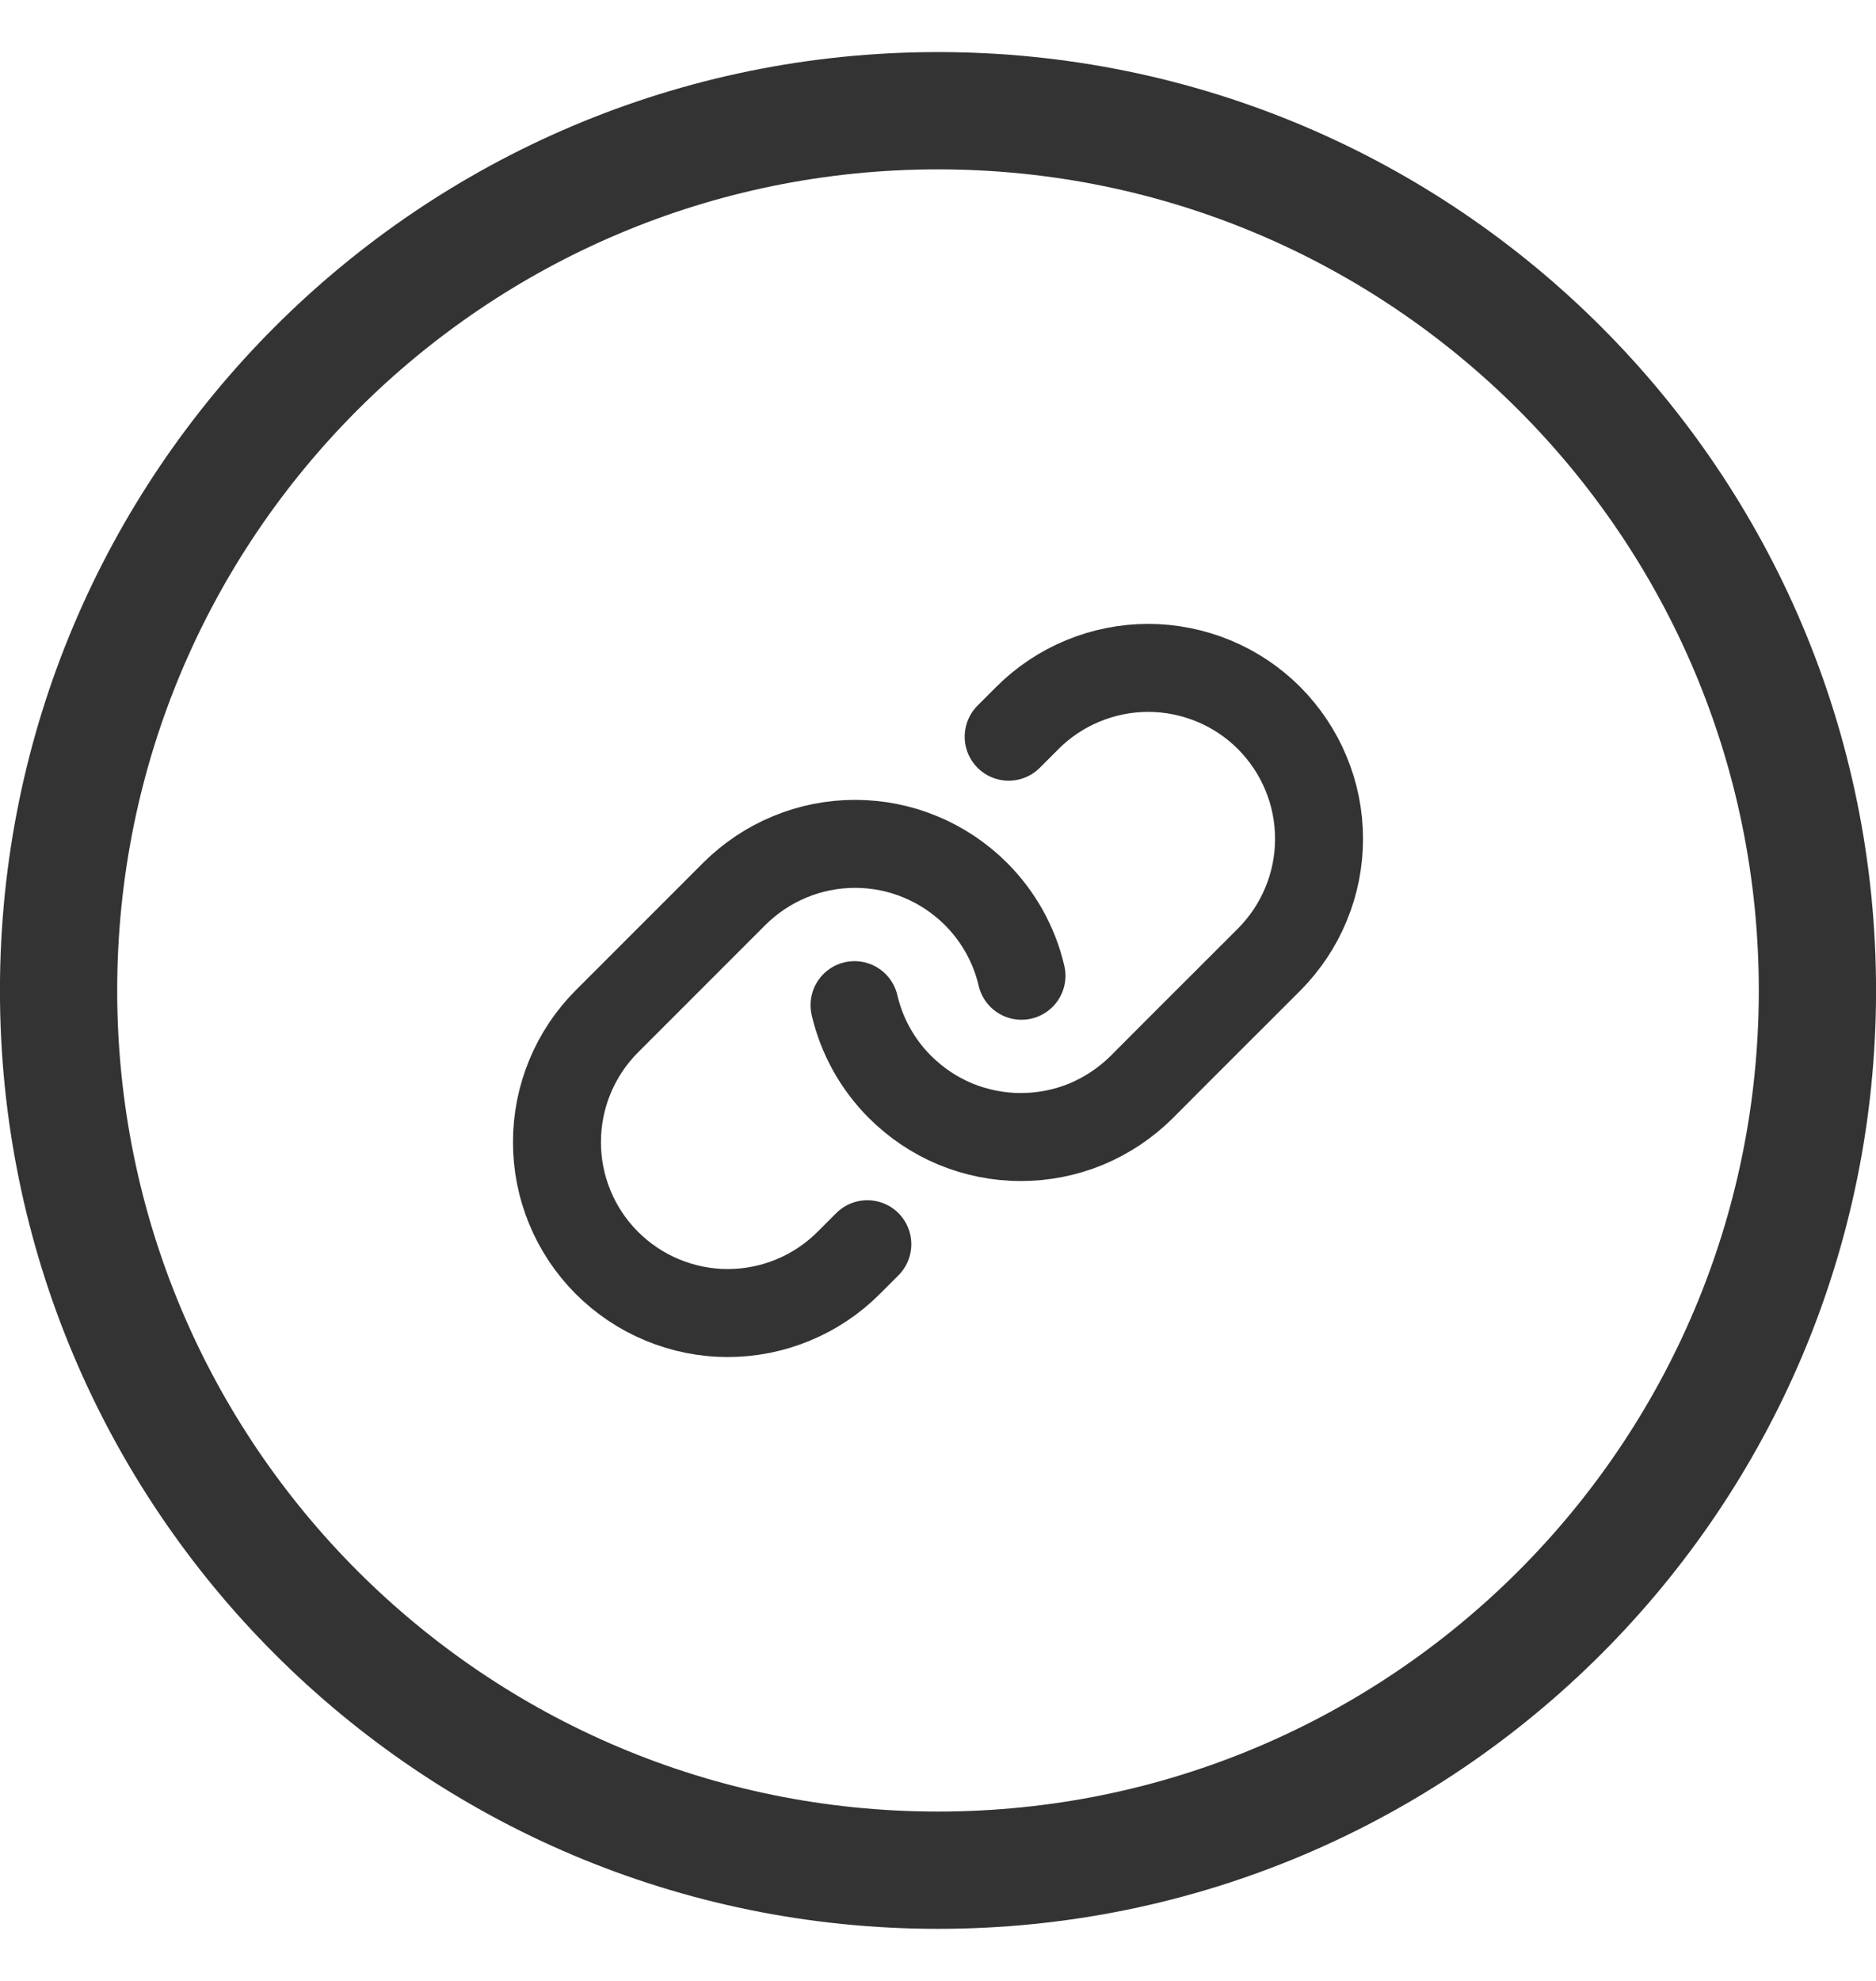 <svg width="18" height="19" viewBox="0 0 18 19" fill="none" xmlns="http://www.w3.org/2000/svg">
<path d="M0.562 9.5C0.562 4.84 4.34 1.062 9 1.062C13.66 1.062 17.438 4.84 17.438 9.5C17.438 14.16 13.66 17.938 9 17.938C4.34 17.938 0.562 14.16 0.562 9.5Z" stroke="#333333" stroke-width="1.125"/>
<g clip-path="url(#clip0_157_5436)">
<path d="M8.322 11.934L8.142 12.114C7.99 12.266 7.809 12.387 7.61 12.469C7.411 12.552 7.197 12.594 6.982 12.594C6.766 12.594 6.553 12.551 6.354 12.468C6.155 12.386 5.974 12.264 5.822 12.112C5.515 11.804 5.343 11.387 5.344 10.953C5.344 10.519 5.517 10.102 5.824 9.795L7.045 8.574C7.198 8.422 7.378 8.301 7.577 8.219C7.776 8.136 7.989 8.094 8.204 8.094C8.42 8.094 8.633 8.136 8.832 8.219C9.031 8.301 9.211 8.422 9.364 8.574C9.58 8.79 9.732 9.062 9.801 9.359" stroke="#333333" stroke-width="0.844" stroke-linecap="round" stroke-linejoin="round"/>
<path d="M9.678 7.066L9.858 6.886C10.01 6.734 10.191 6.613 10.39 6.531C10.588 6.449 10.802 6.406 11.017 6.406C11.232 6.406 11.445 6.449 11.644 6.531C11.843 6.613 12.024 6.734 12.176 6.886C12.328 7.039 12.449 7.219 12.531 7.418C12.614 7.617 12.656 7.83 12.656 8.046C12.656 8.261 12.614 8.474 12.531 8.673C12.449 8.872 12.328 9.052 12.176 9.205L11.318 10.062L10.955 10.426C10.802 10.578 10.621 10.699 10.422 10.782C10.223 10.864 10.01 10.906 9.794 10.906C9.579 10.906 9.365 10.863 9.166 10.781C8.967 10.698 8.787 10.577 8.634 10.424C8.419 10.209 8.268 9.937 8.199 9.641" stroke="#333333" stroke-width="0.844" stroke-linecap="round" stroke-linejoin="round"/>
</g>
<defs>
<clipPath id="clip0_157_5436">
<rect width="9" height="9" fill="white" transform="translate(4.5 5)"/>
</clipPath>
</defs>
</svg>
